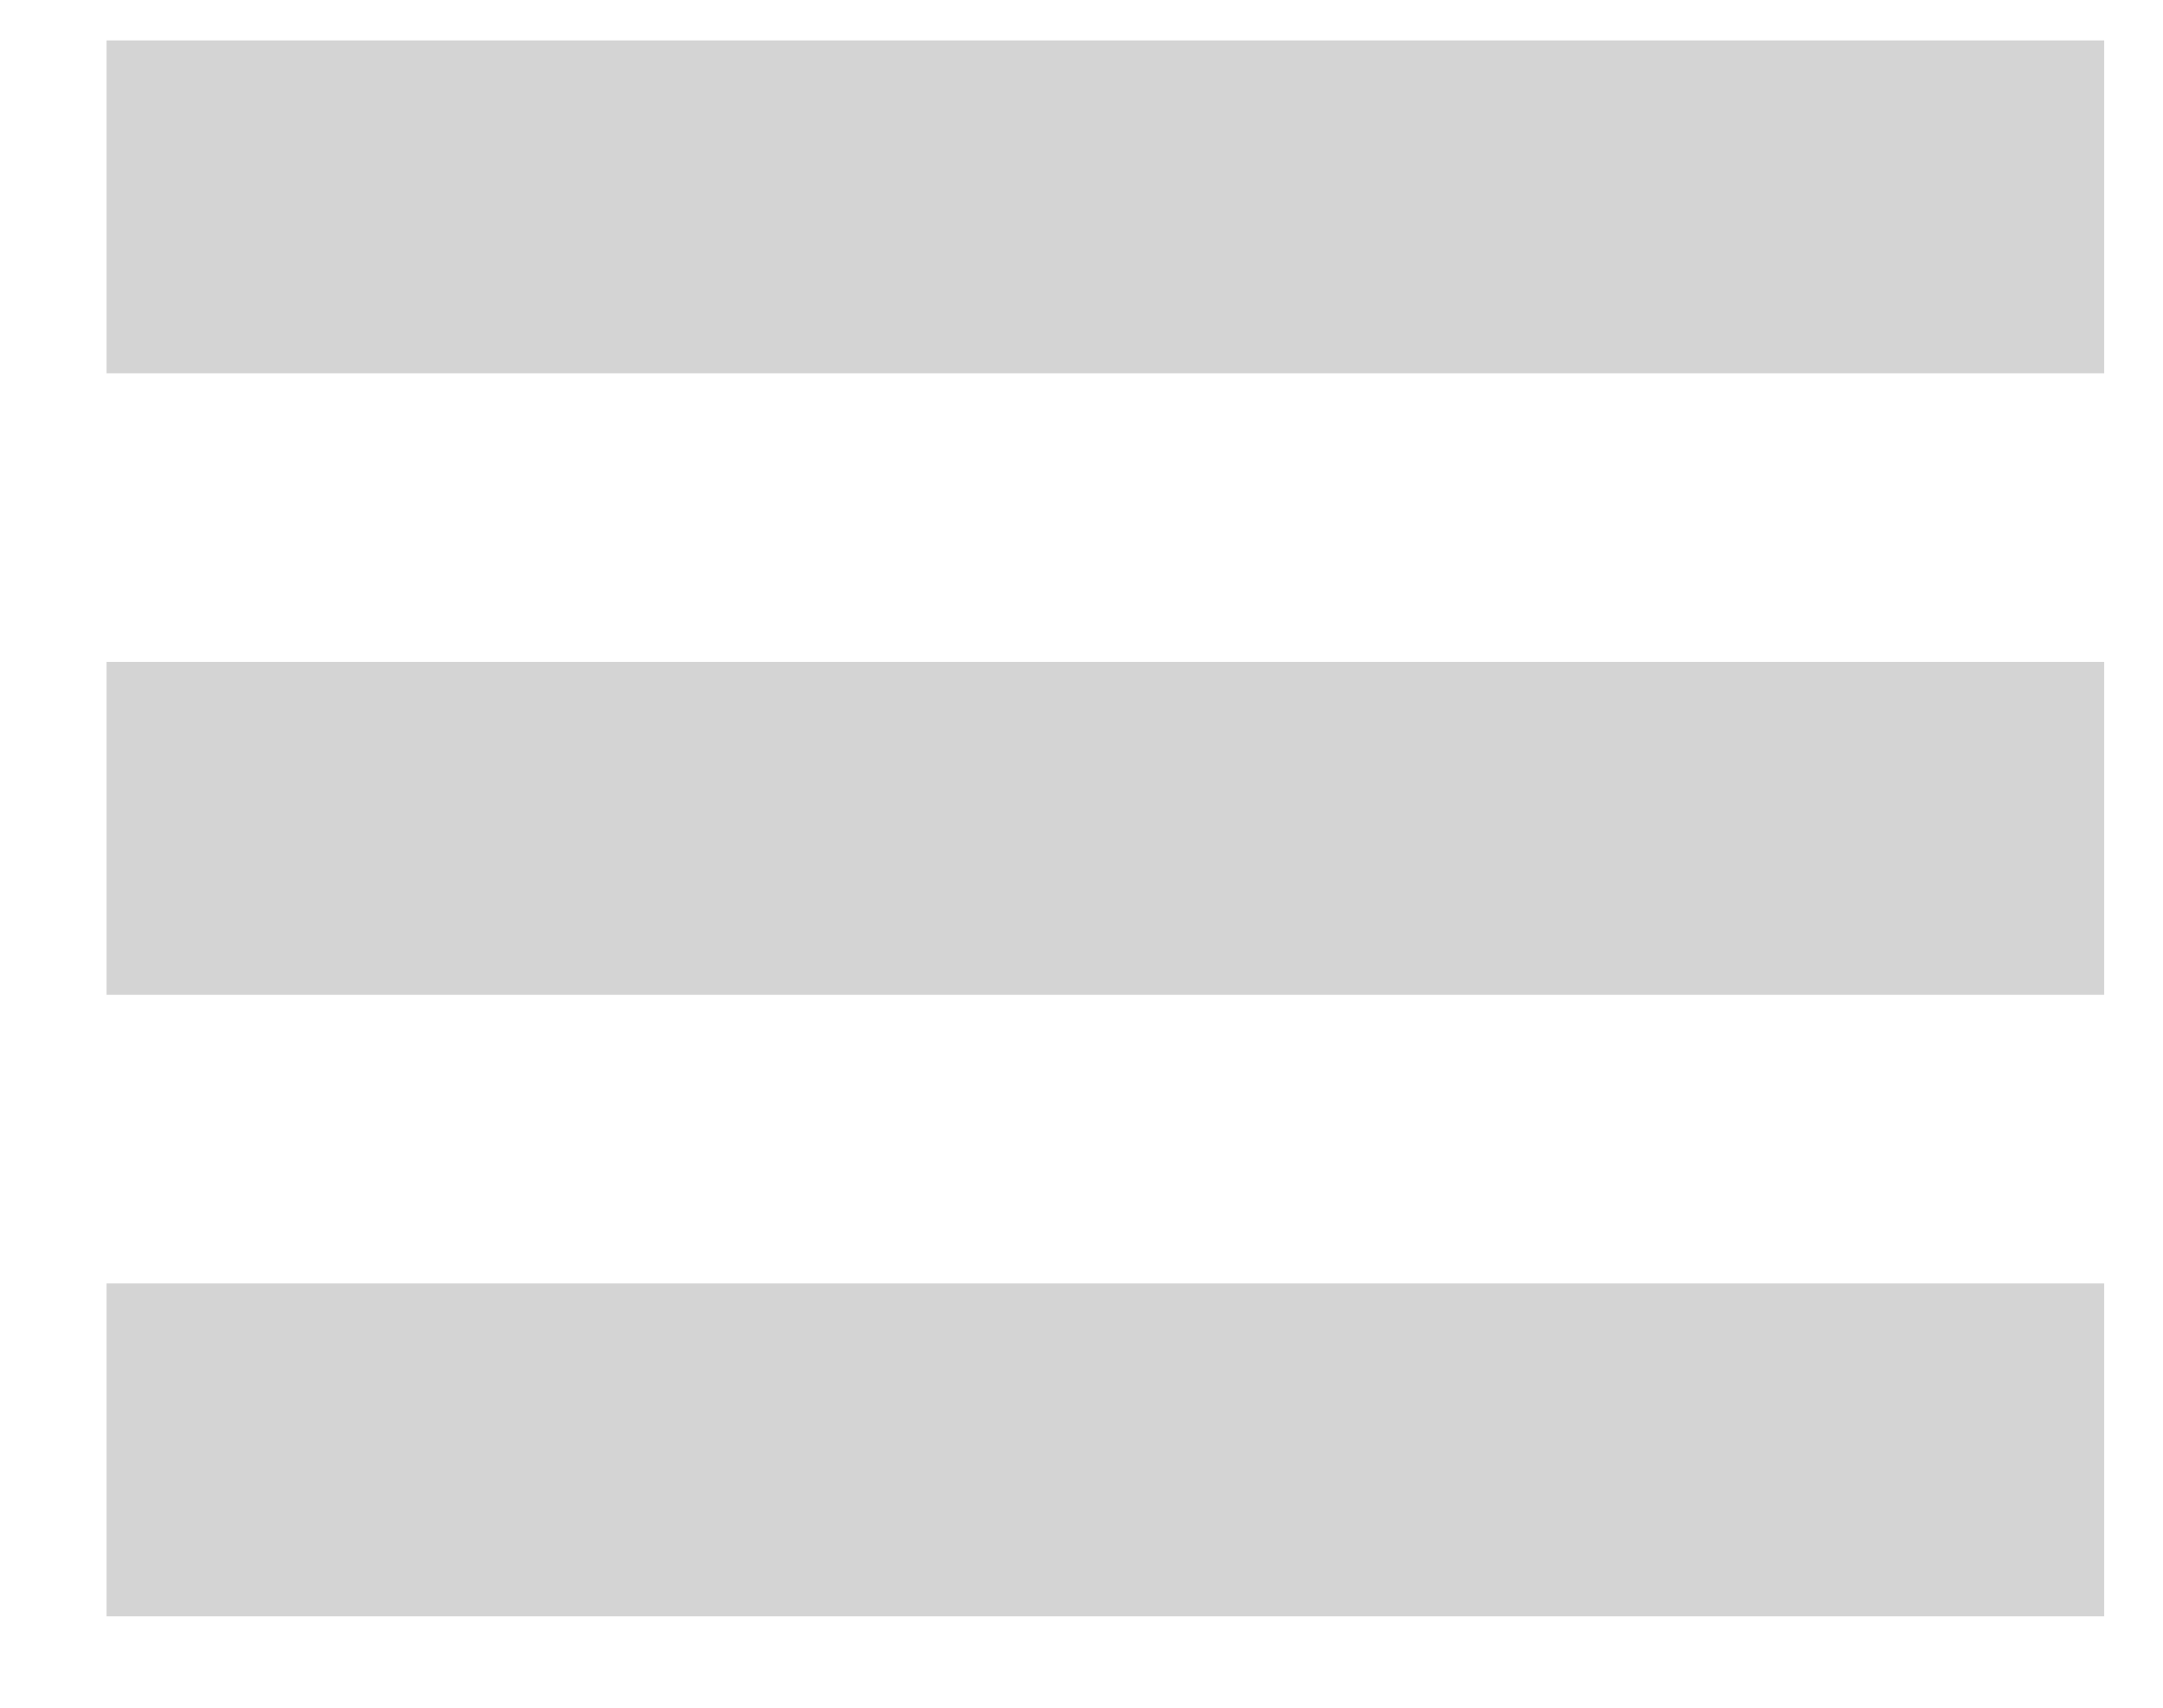 <svg width="19" height="15" viewBox="0 0 19 15" fill="none" xmlns="http://www.w3.org/2000/svg">
<rect x="0.936" y="0.355" width="17.547" height="2.924" fill="#D4D4D4"/>
<rect x="0.936" y="5.814" width="17.547" height="2.924" fill="#D4D4D4"/>
<rect x="0.936" y="11.273" width="17.547" height="2.924" fill="#D4D4D4"/>
</svg>
